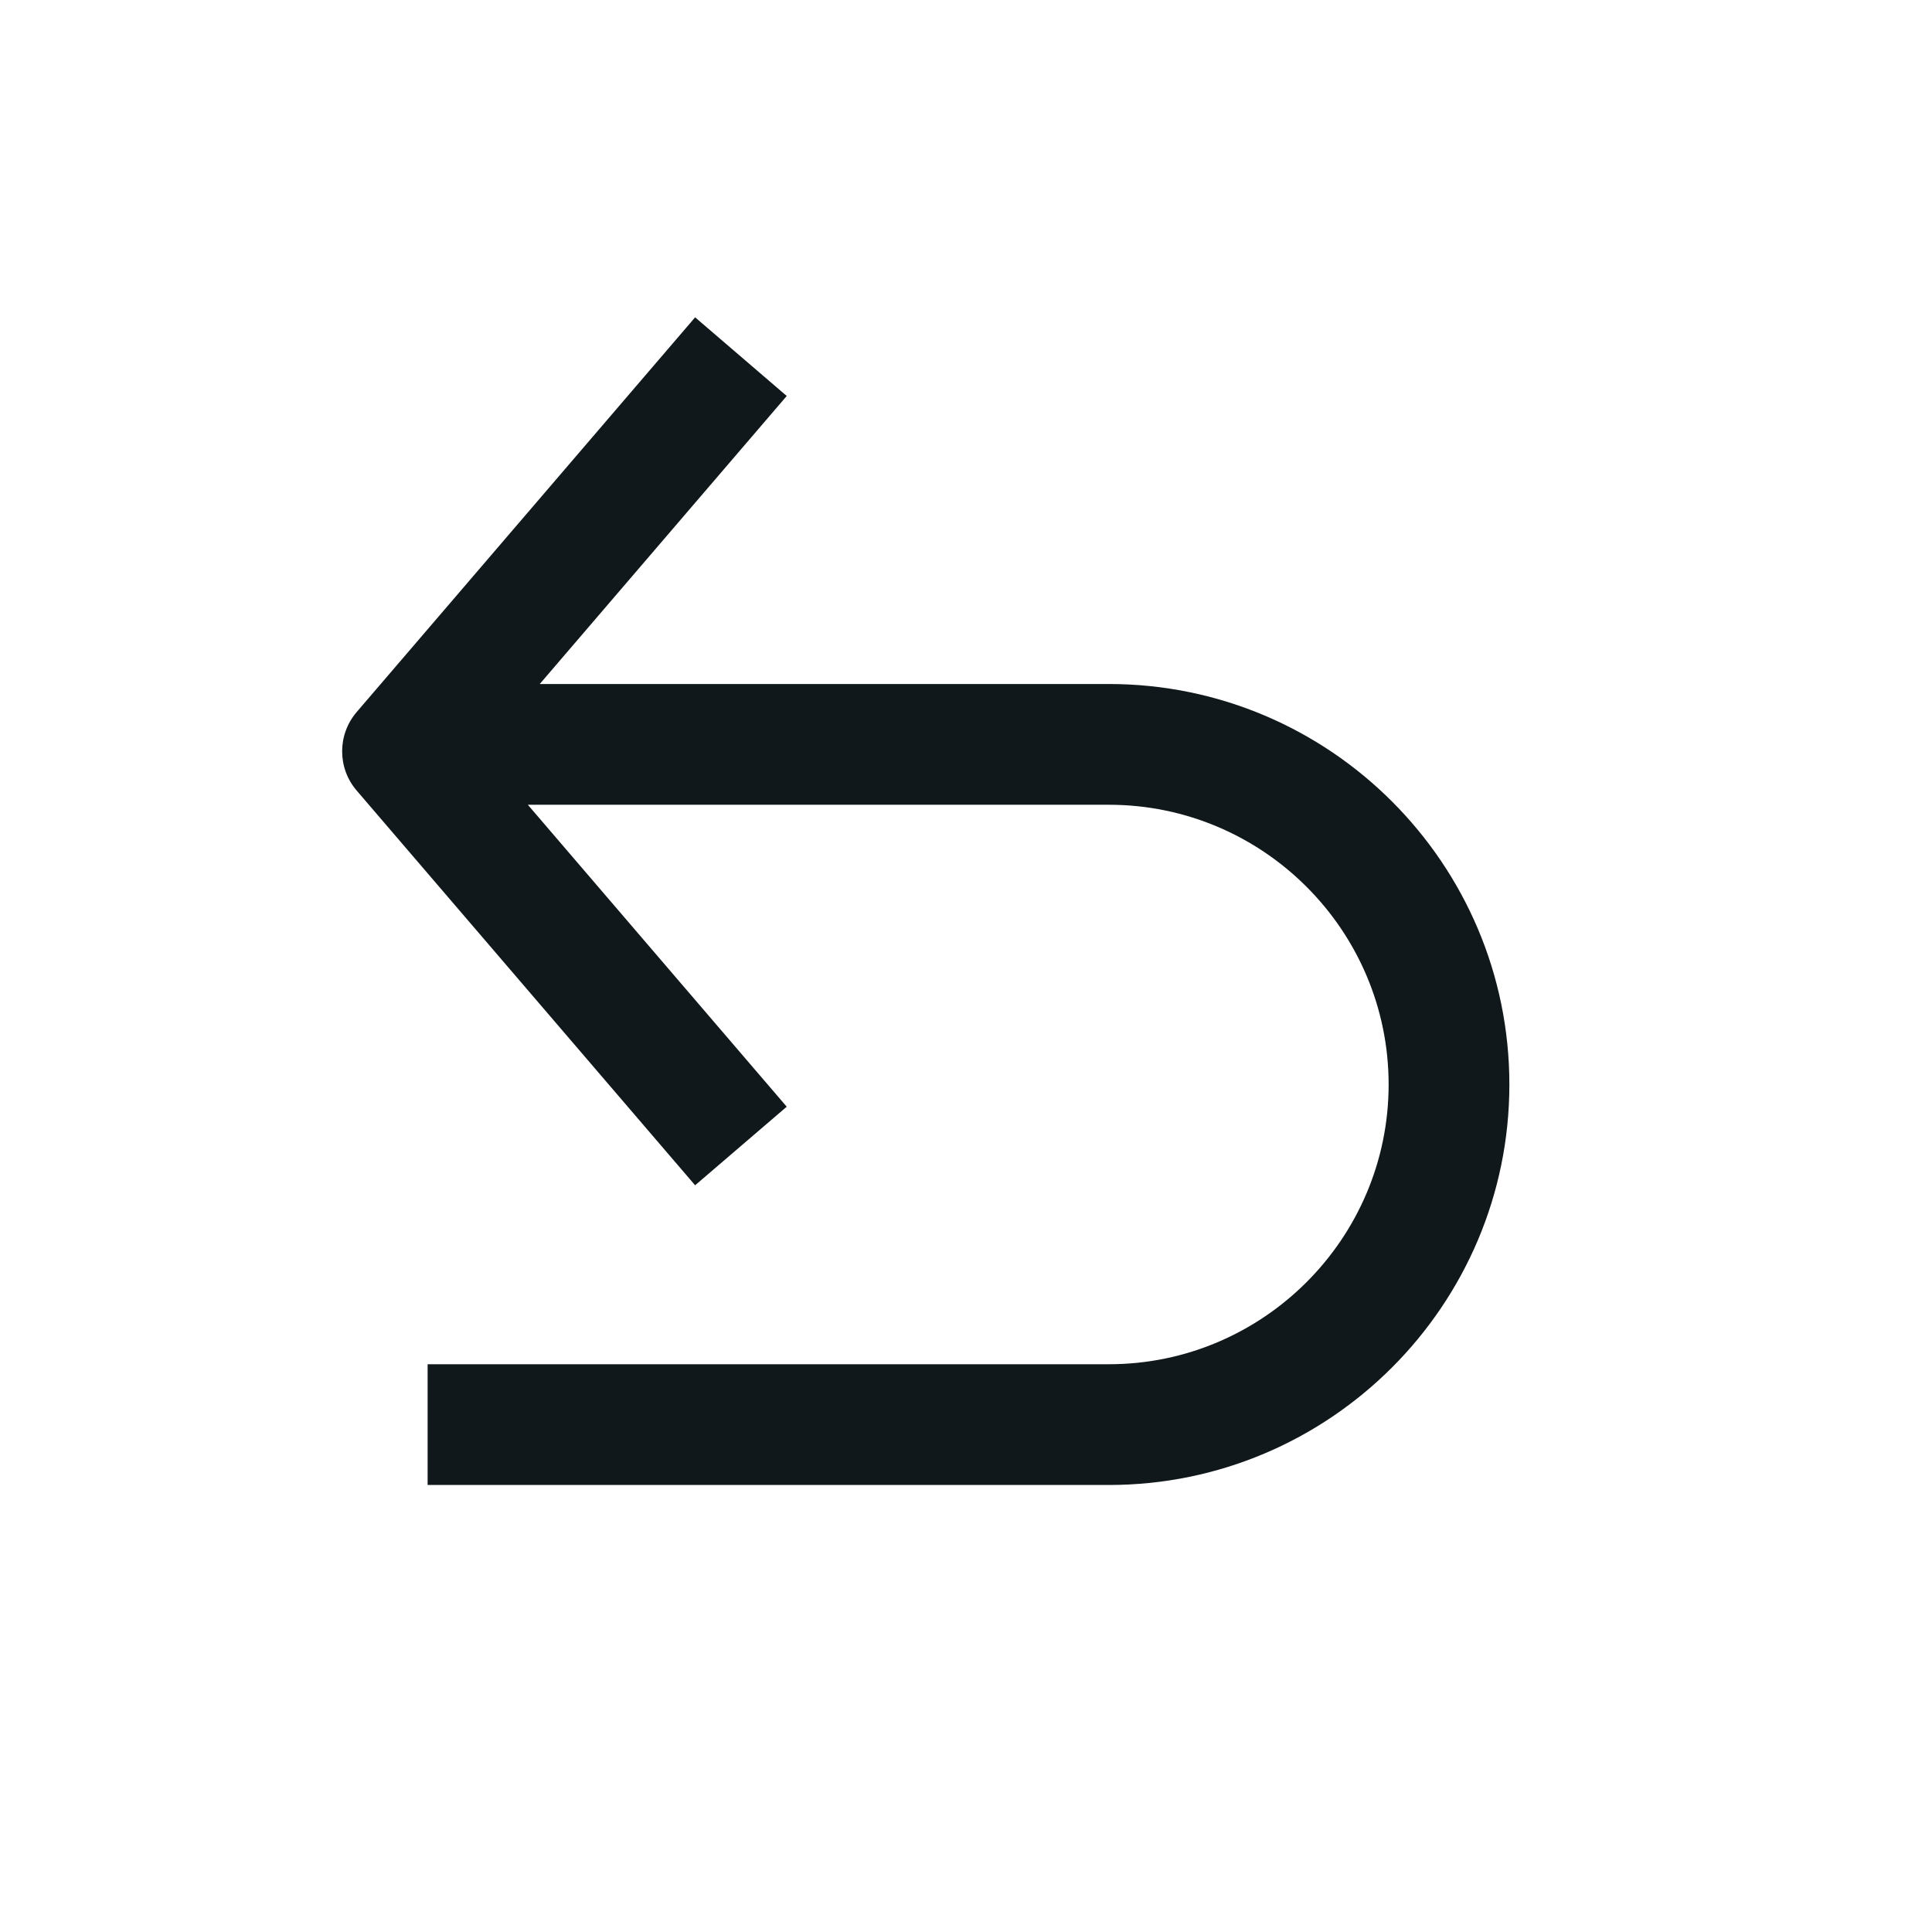 <svg width="24" height="24" viewBox="0 0 24 24" fill="none" xmlns="http://www.w3.org/2000/svg">
<path d="M6.705 8.497L9.773 4.919L8.635 3.942L4.431 8.845C4.19 9.126 4.19 9.541 4.431 9.821L8.635 14.724L9.773 13.748L6.557 9.997H13.775C15.69 9.997 17.25 11.557 17.25 13.472C17.25 15.386 15.69 16.947 13.775 16.947H5.312V18.447H13.775C16.518 18.447 18.75 16.215 18.75 13.472C18.75 10.728 16.518 8.497 13.775 8.497H6.705Z" fill="#10181B"/>
</svg>
